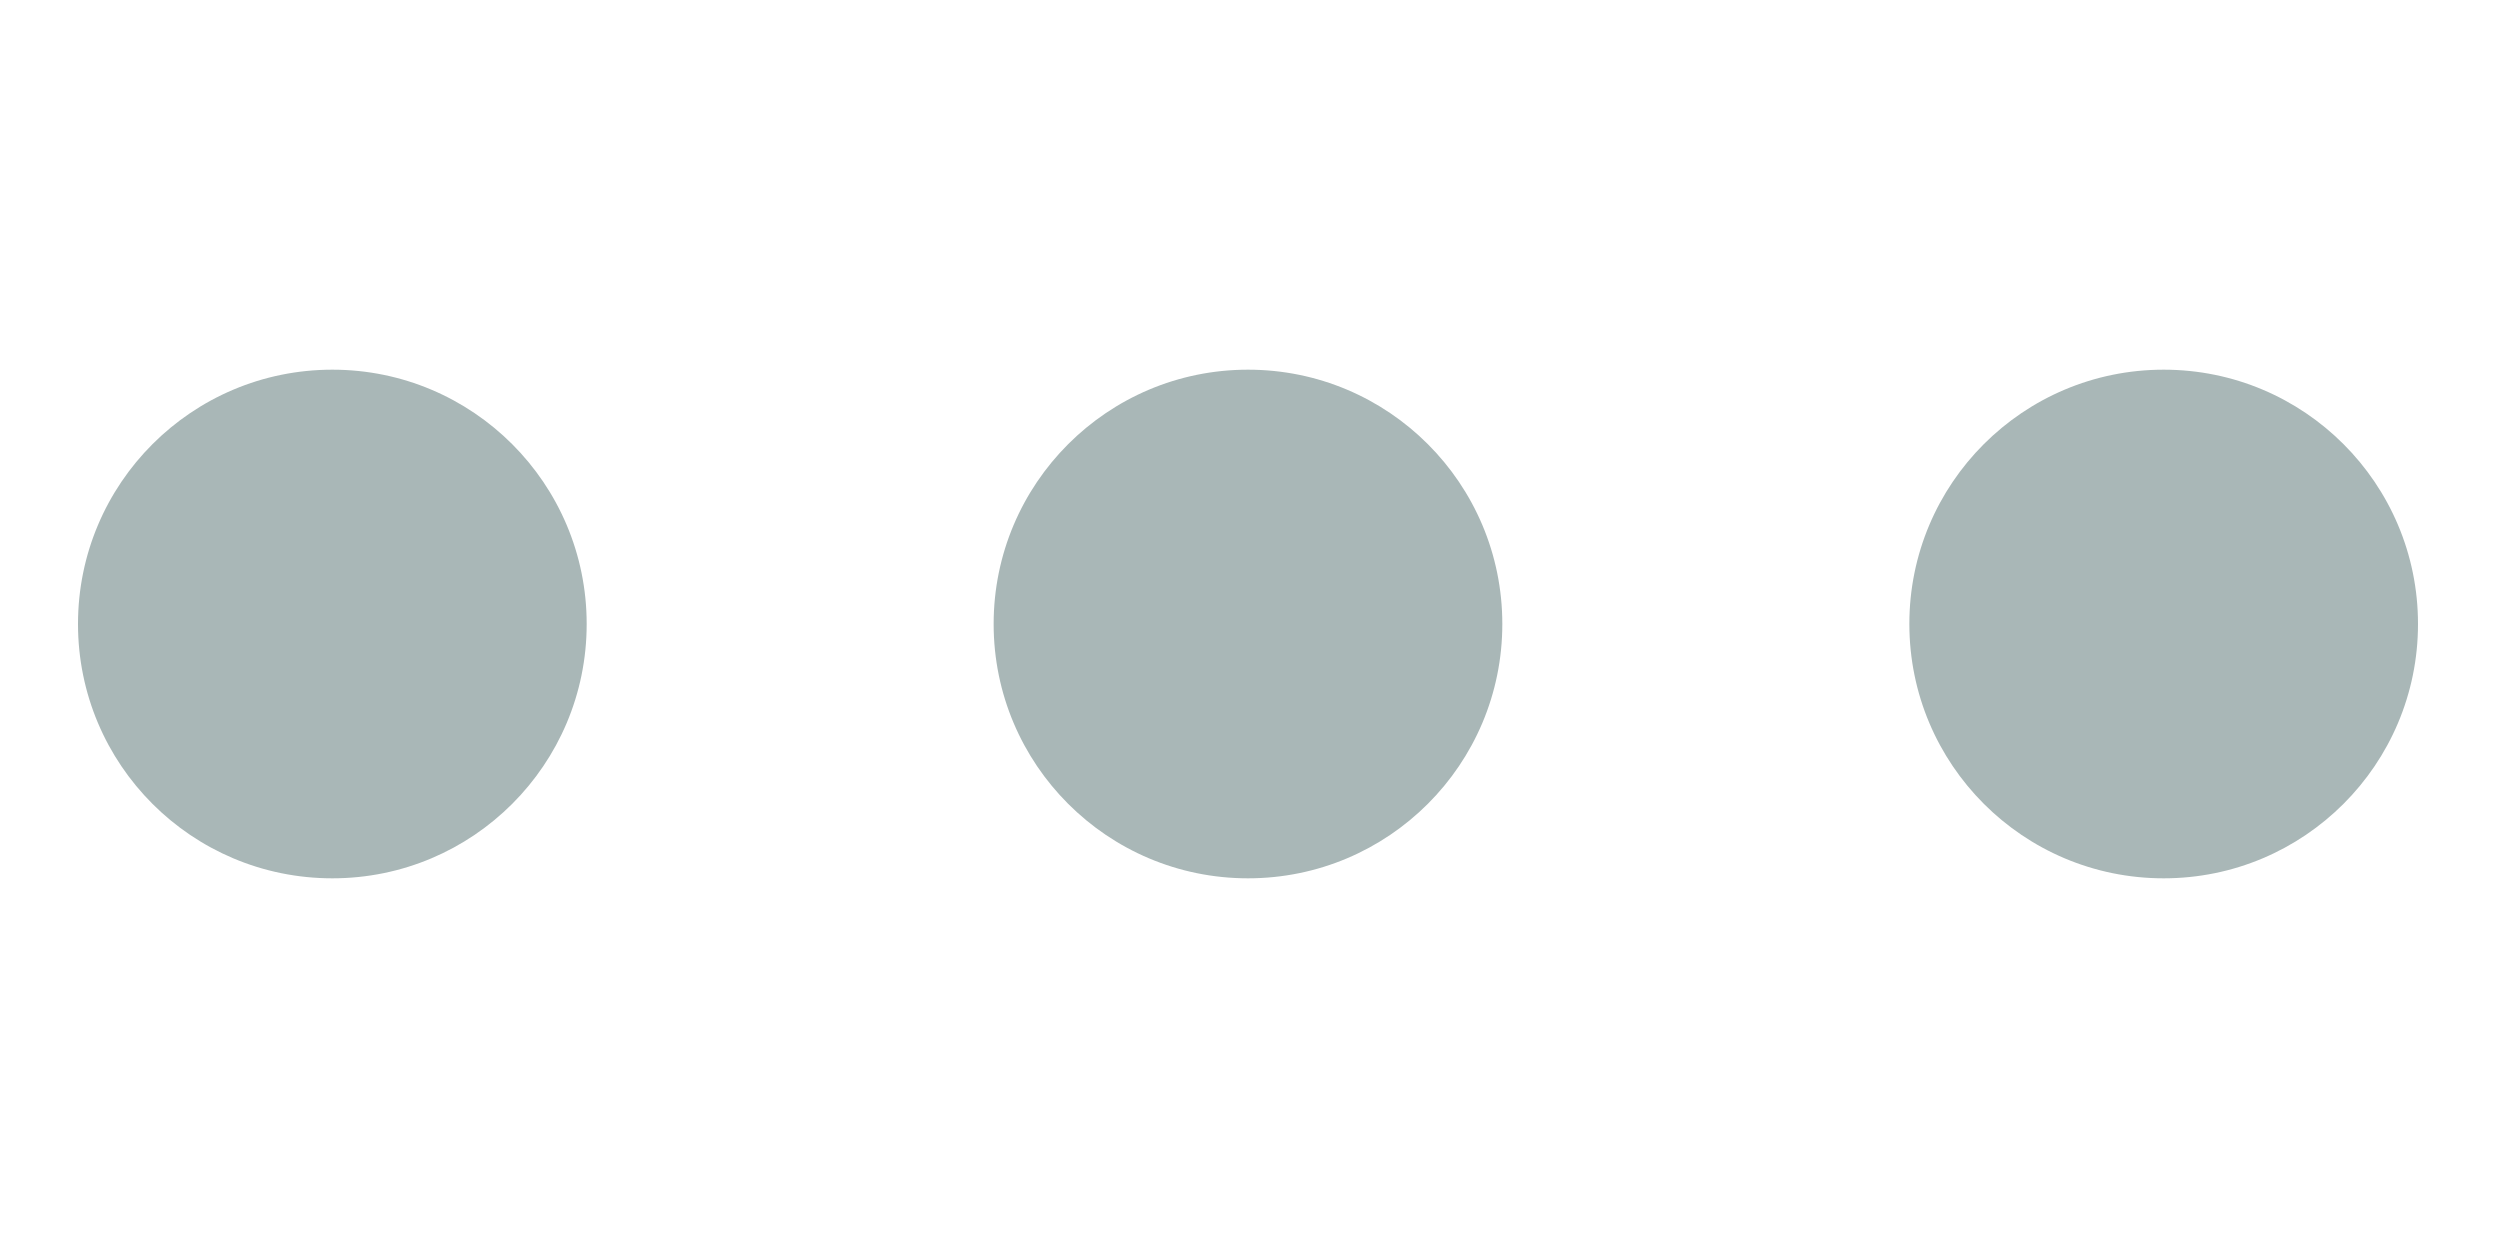<?xml version="1.0" standalone="no"?><!DOCTYPE svg PUBLIC "-//W3C//DTD SVG 1.1//EN" "http://www.w3.org/Graphics/SVG/1.1/DTD/svg11.dtd"><svg width="400" height="200" viewBox="0 0 400 200" version="1.1" xmlns="http://www.w3.org/2000/svg" xmlns:xlink="http://www.w3.org/1999/xlink"><defs><style type="text/css"><![CDATA[
@font-face { font-family: ifont; src: url("//at.alicdn.com/t/font_1442373896_4754455.eot?#iefix") format("embedded-opentype"), url("//at.alicdn.com/t/font_1442373896_4754455.woff") format("woff"), url("//at.alicdn.com/t/font_1442373896_4754455.ttf") format("truetype"), url("//at.alicdn.com/t/font_1442373896_4754455.svg#ifont") format("svg"); }

]]></style></defs><g class="transform-group"><g transform="scale(0.195, 0.195)"><path d="M272.704 303.328c115.264 0 208.672 93.44 208.672 208.672 0 115.328-93.408 208.672-208.672 208.672C157.408 720.672 64 627.328 64 512 64 396.736 157.408 303.328 272.704 303.328zM1024 303.328c115.328 0 208.672 93.44 208.672 208.672 0 115.328-93.44 208.672-208.672 208.672-115.264 0-208.704-93.44-208.704-208.672S908.736 303.328 1024 303.328zM1775.328 303.328C1890.624 303.328 1984 396.736 1984 512c0 115.328-93.44 208.672-208.672 208.672-115.296 0-208.672-93.44-208.672-208.672C1566.592 396.736 1660.032 303.328 1775.328 303.328z" fill="#a9b7b7"></path></g></g></svg>